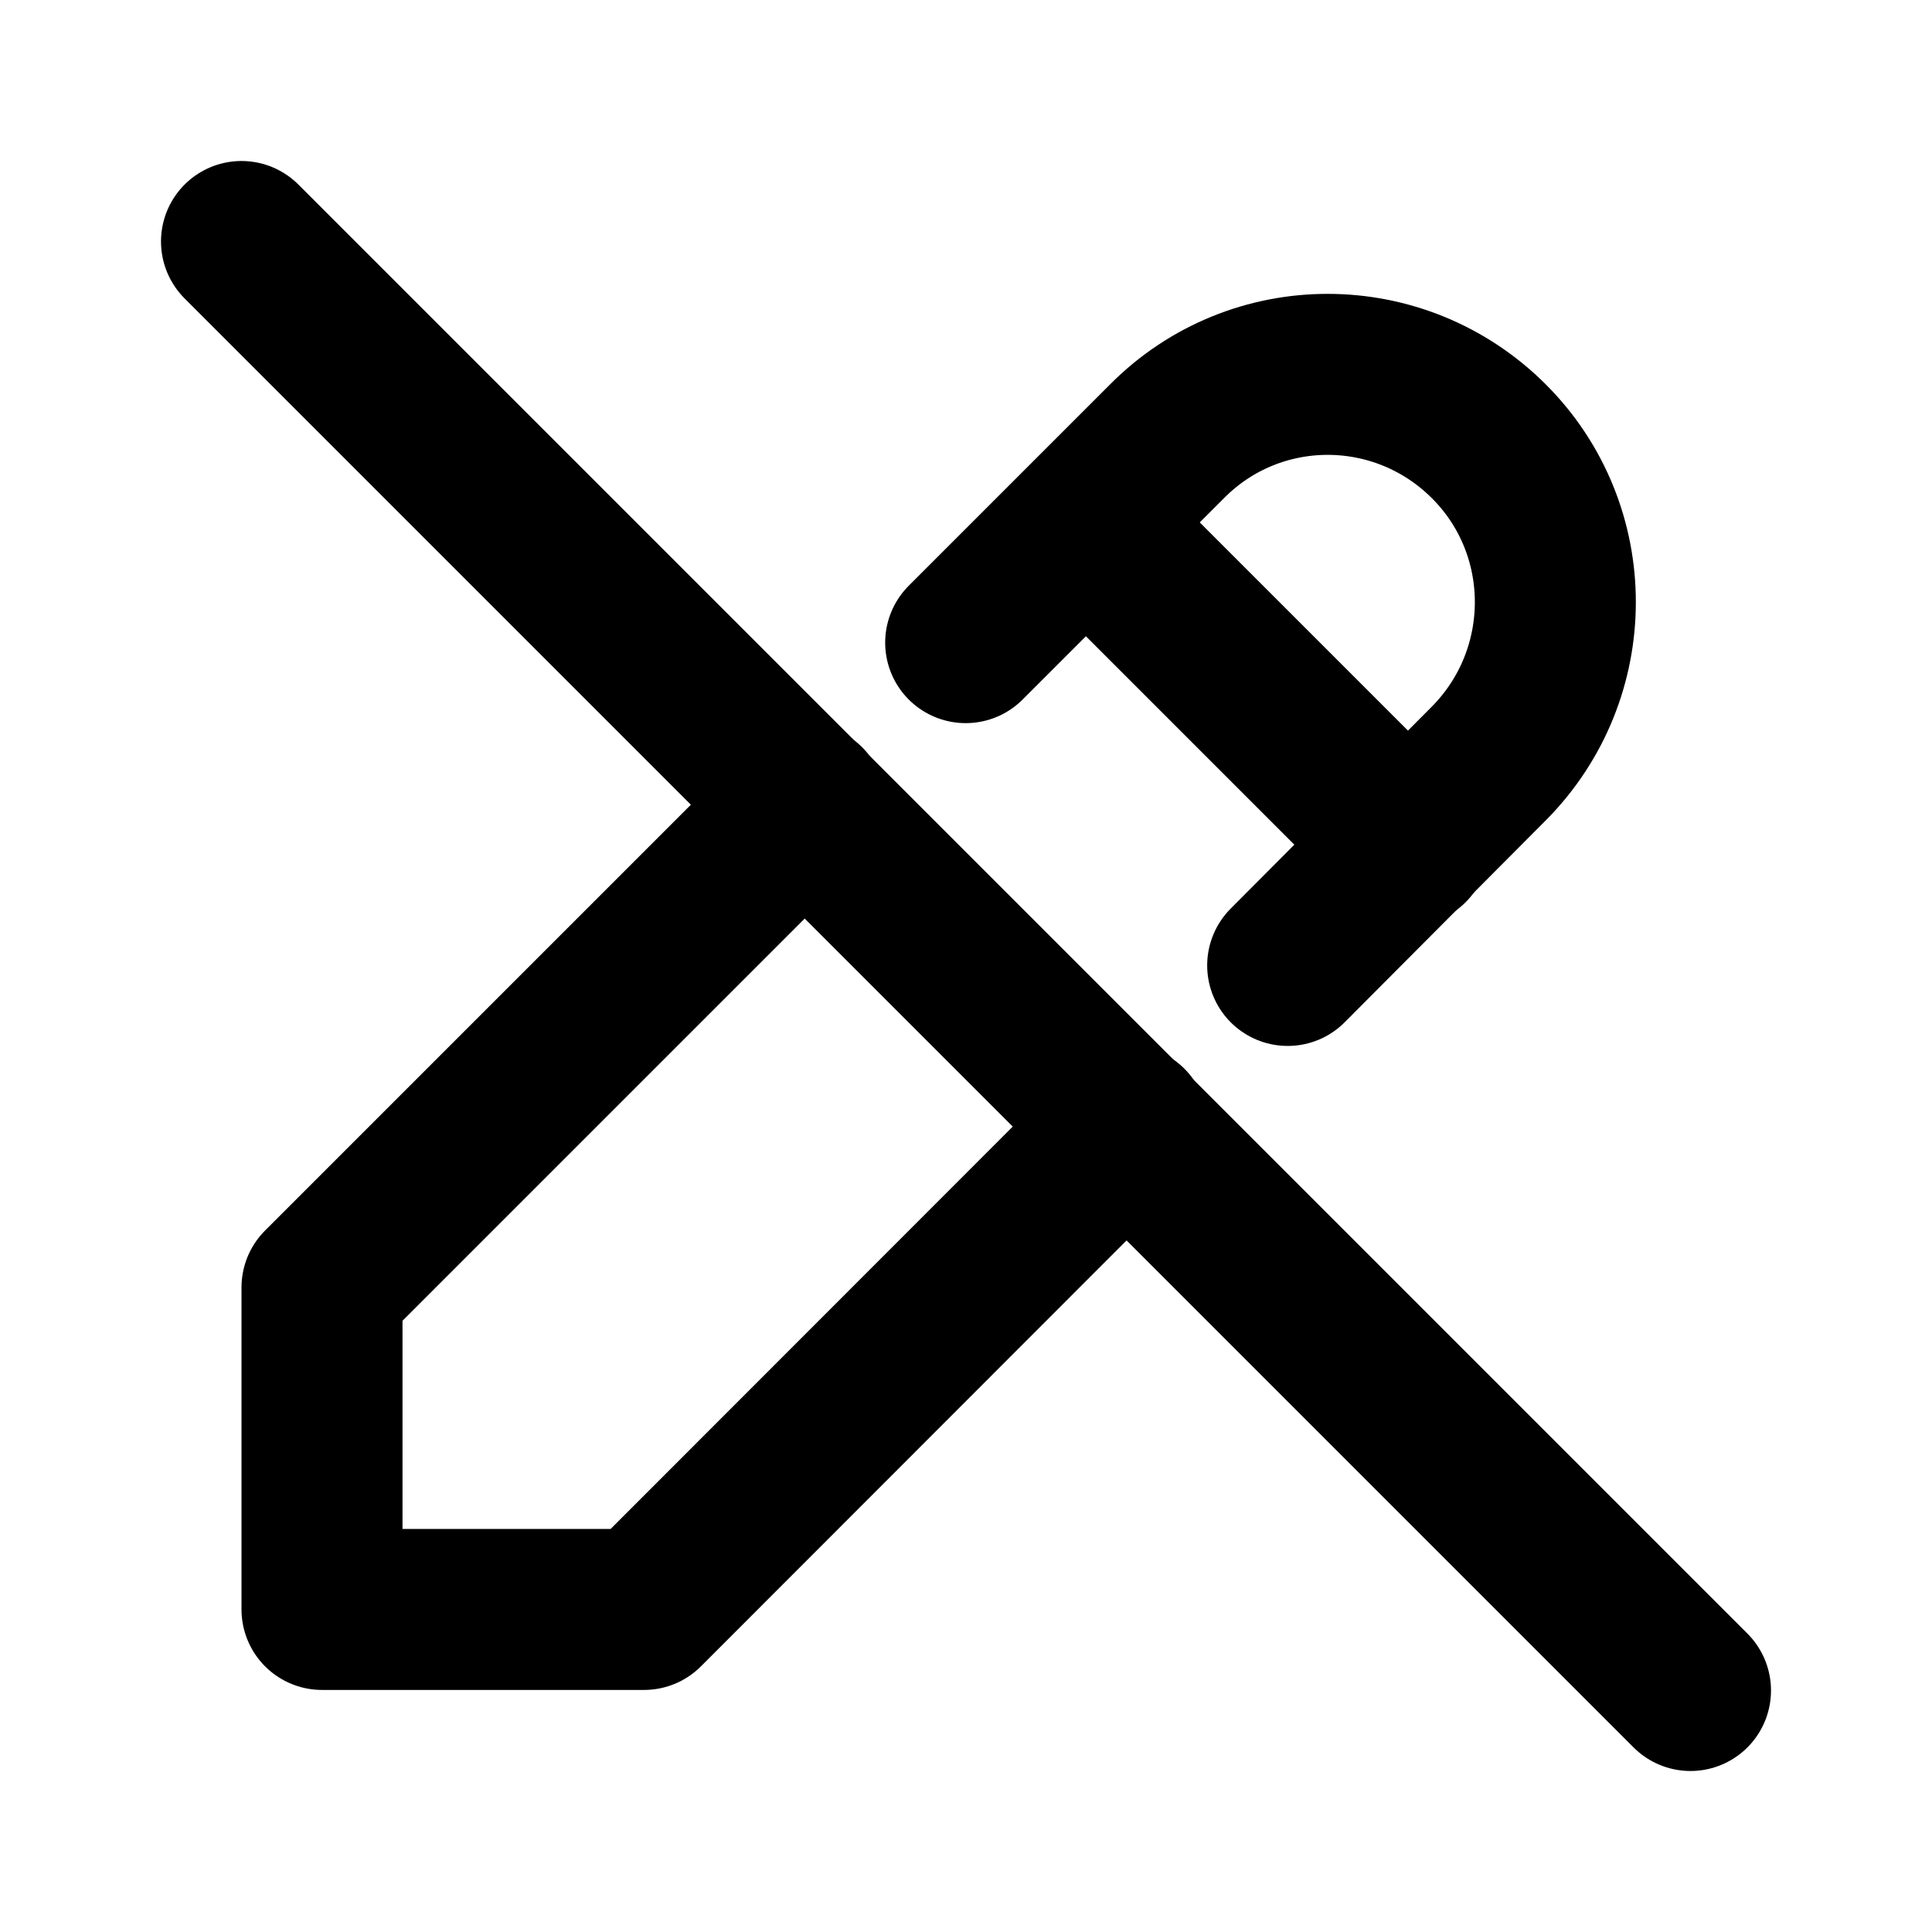 <svg viewBox="0 0 24 24" xmlns="http://www.w3.org/2000/svg"><g fill="none"><path d="M0 0h24v24H0Z"/><g stroke-linecap="round" stroke-width="2" stroke="#000" fill="none" stroke-linejoin="round"><path d="M10.003 9.99L4 15.993v4h4l6.006-6.01m1.99-1.99l2.5-2.51v0c1.1-1.11 1.1-2.9 0-4 -1.11-1.11-2.9-1.11-4 0l-2.5 2.5"/><path d="M13.5 6.5l4 4"/><path d="M3 3l18 18"/></g></g></svg>